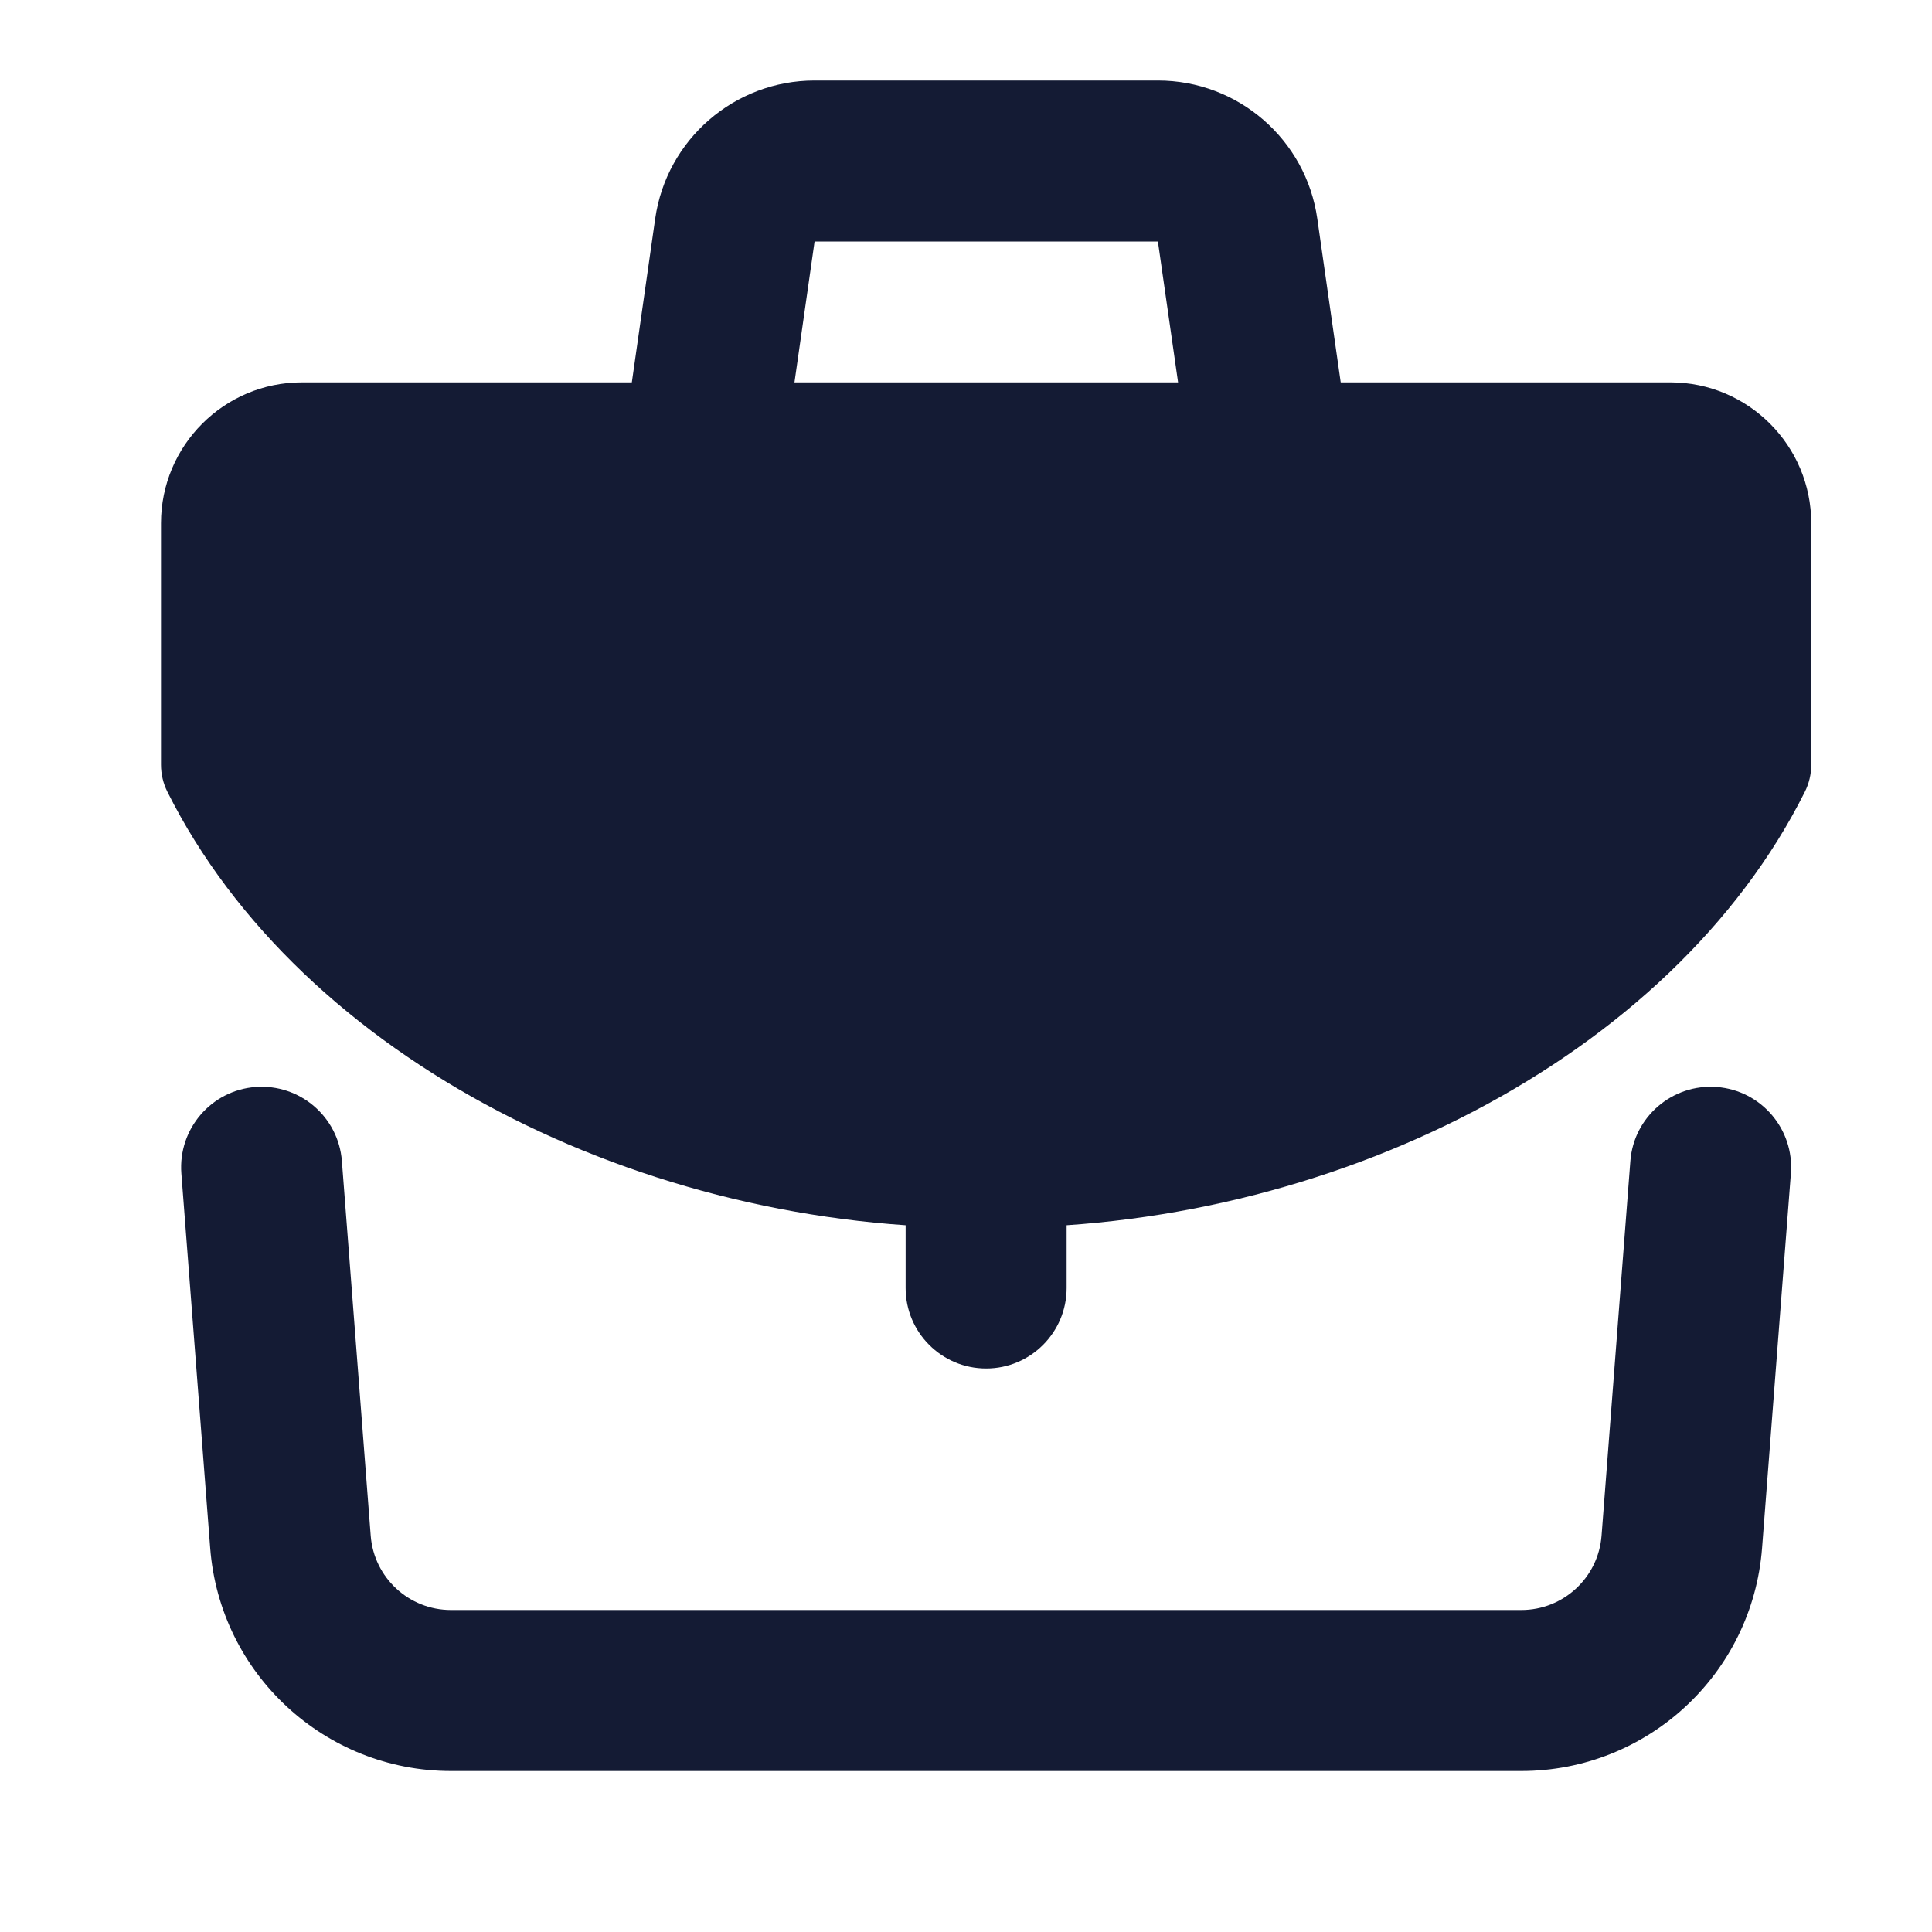 <svg width="24" height="24" viewBox="0 0 24 24" fill="none" xmlns="http://www.w3.org/2000/svg">
<path fill-rule="evenodd" clip-rule="evenodd" d="M3.173 13.503C3.724 13.461 4.205 13.873 4.247 14.423L4.605 19.077C4.645 19.598 5.08 20 5.602 20H18.898C19.421 20 19.855 19.598 19.895 19.077L20.253 14.423C20.295 13.873 20.776 13.461 21.327 13.503C21.877 13.545 22.29 14.026 22.247 14.577L21.889 19.23C21.769 20.793 20.466 22 18.898 22H5.602C4.035 22 2.731 20.793 2.611 19.23L2.253 14.577C2.211 14.026 2.623 13.545 3.173 13.503Z" fill="#141B34"/>
<path fill-rule="evenodd" clip-rule="evenodd" d="M8.139 2.717C8.28 1.732 9.124 1 10.119 1H14.384C15.38 1 16.224 1.732 16.364 2.717L16.742 5.359L14.762 5.641L14.384 3H10.119L9.742 5.641L7.762 5.359L8.139 2.717Z" fill="#141B34"/>
<path fill-rule="evenodd" clip-rule="evenodd" d="M12.25 13.5C12.802 13.5 13.25 13.948 13.25 14.5V16C13.25 16.552 12.802 17 12.25 17C11.698 17 11.25 16.552 11.25 16V14.5C11.25 13.948 11.698 13.5 12.25 13.5Z" fill="#141B34"/>
<path fill-rule="evenodd" clip-rule="evenodd" d="M2 6.5C2 5.534 2.784 4.75 3.75 4.75H20.75C21.716 4.75 22.5 5.534 22.5 6.5V9.5C22.5 9.616 22.473 9.731 22.421 9.835C20.761 13.155 16.507 15.294 12.25 15.25C7.993 15.294 3.739 13.155 2.079 9.835C2.027 9.731 2 9.616 2 9.5V6.5Z" fill="#141B34"/>
</svg>
